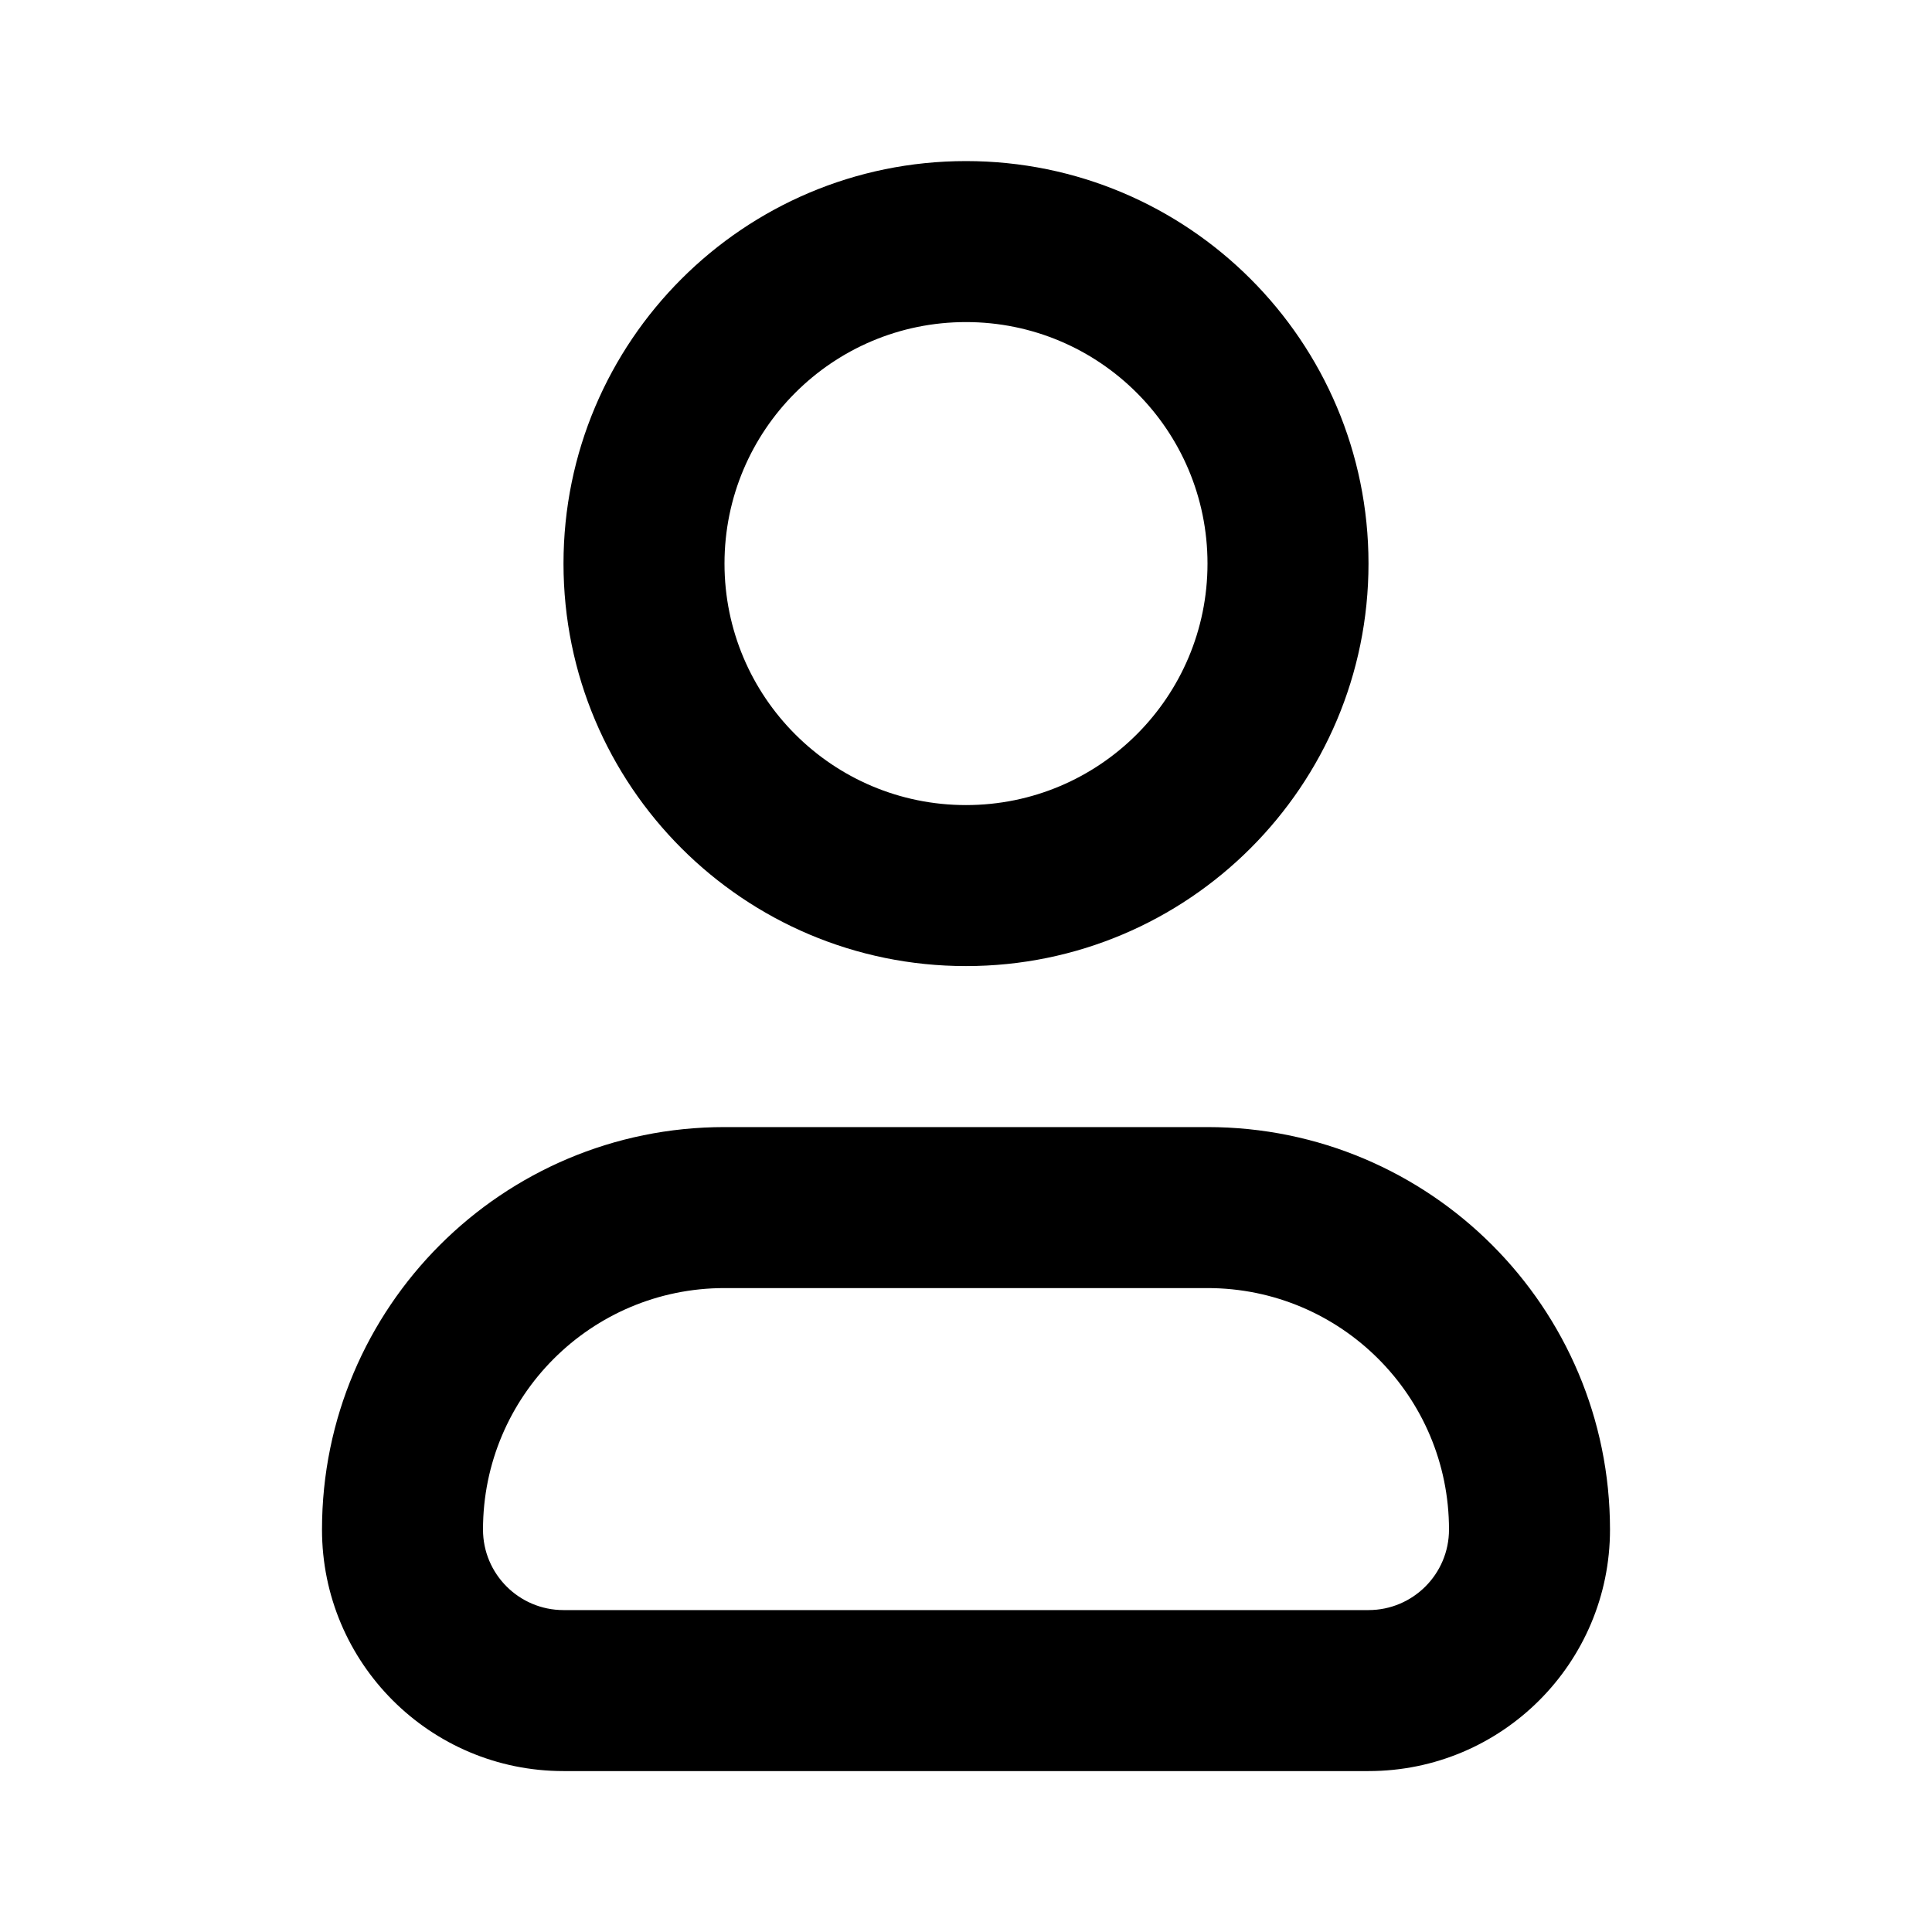 <svg width="24" height="24" viewBox="0 0 24 24" fill="none" xmlns="http://www.w3.org/2000/svg">
<path fill-rule="evenodd" clip-rule="evenodd" d="M9 16.001C7.343 16.001 6 17.344 6 19.001C6 19.553 6.448 20.001 7 20.001H17C17.552 20.001 18 19.553 18 19.001C18 17.344 16.657 16.001 15 16.001H9ZM4 19.001C4 16.24 6.239 14.001 9 14.001H15C17.761 14.001 20 16.24 20 19.001C20 20.658 18.657 22.001 17 22.001H7C5.343 22.001 4 20.658 4 19.001Z" fill="black"/>
<path fill-rule="evenodd" clip-rule="evenodd" d="M12 4.001C10.343 4.001 9 5.344 9 7.001C9 8.658 10.343 10.001 12 10.001C13.657 10.001 15 8.658 15 7.001C15 5.344 13.657 4.001 12 4.001ZM7 7.001C7 4.24 9.239 2.001 12 2.001C14.761 2.001 17 4.24 17 7.001C17 9.762 14.761 12.001 12 12.001C9.239 12.001 7 9.762 7 7.001Z" fill="black"/>
</svg>
